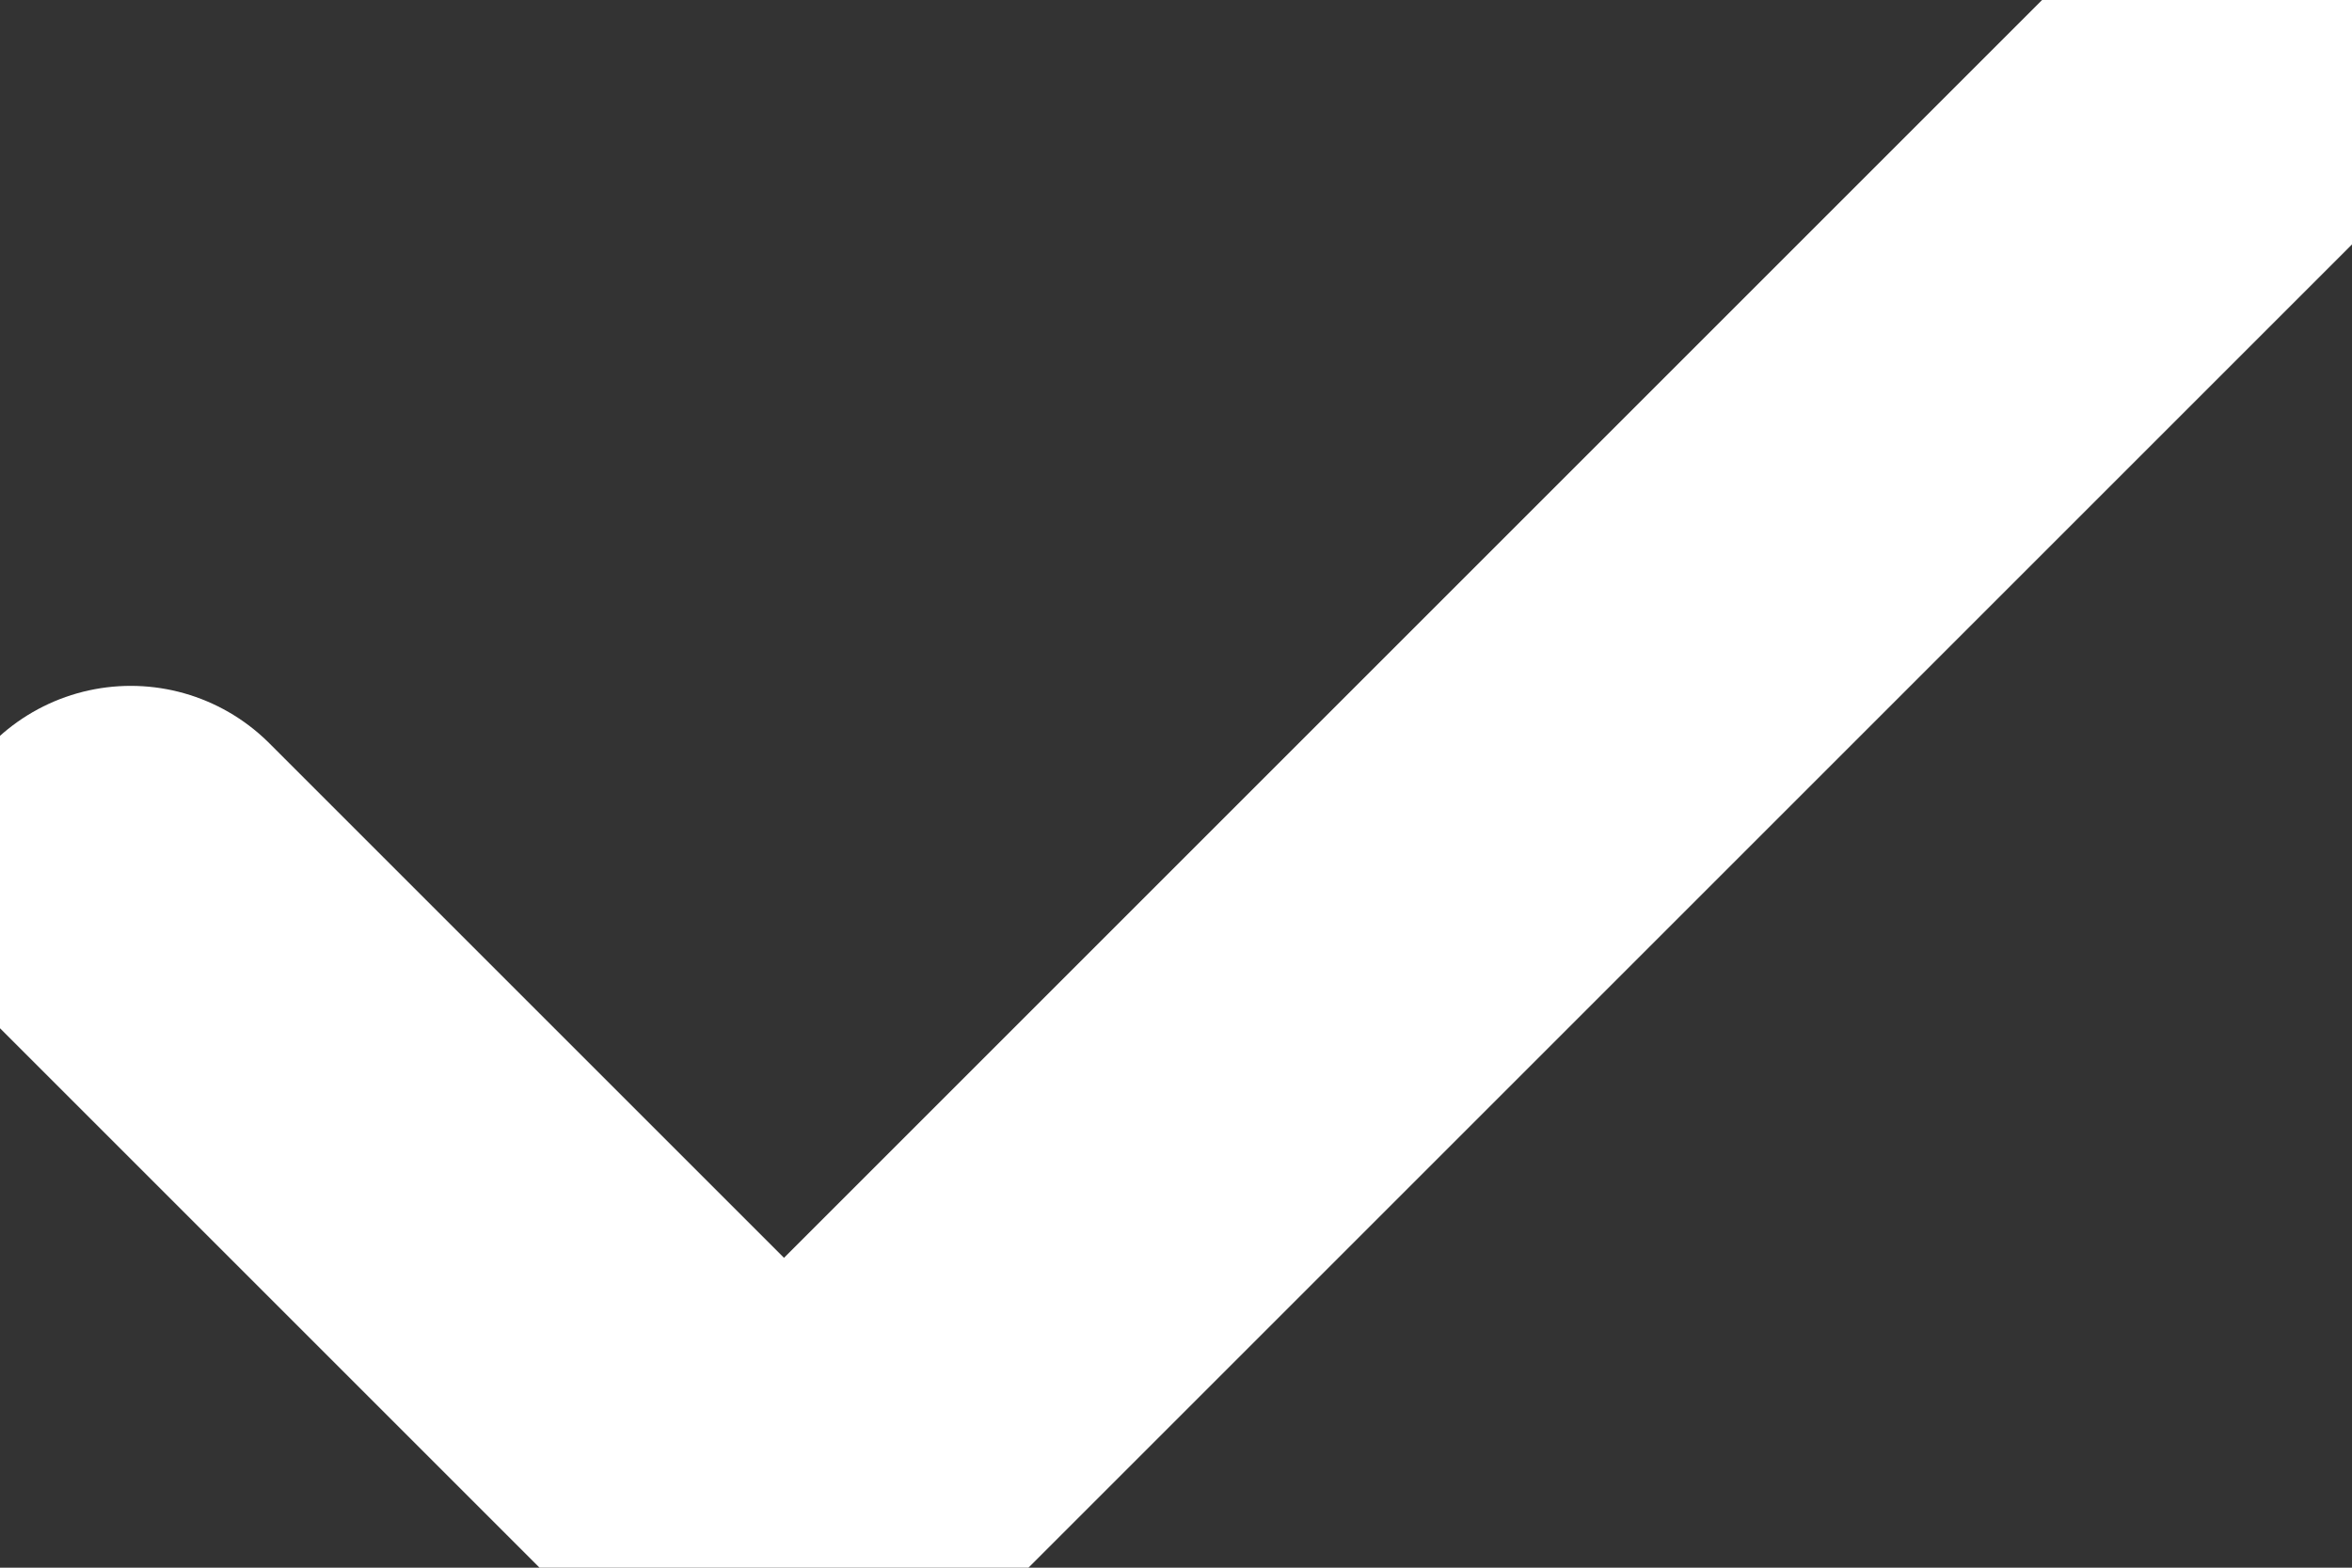 <svg width="12" height="8" viewBox="0 0 12 8" fill="none" xmlns="http://www.w3.org/2000/svg">
<rect x="0" y="0" width="12" height="8" fill="#333333" stroke="none"/>
<path d="M11.333 0.5L4 7.833L0.667 4.5" stroke="white" stroke-width="2" stroke-linecap="round" stroke-linejoin="round"/>
</svg>
